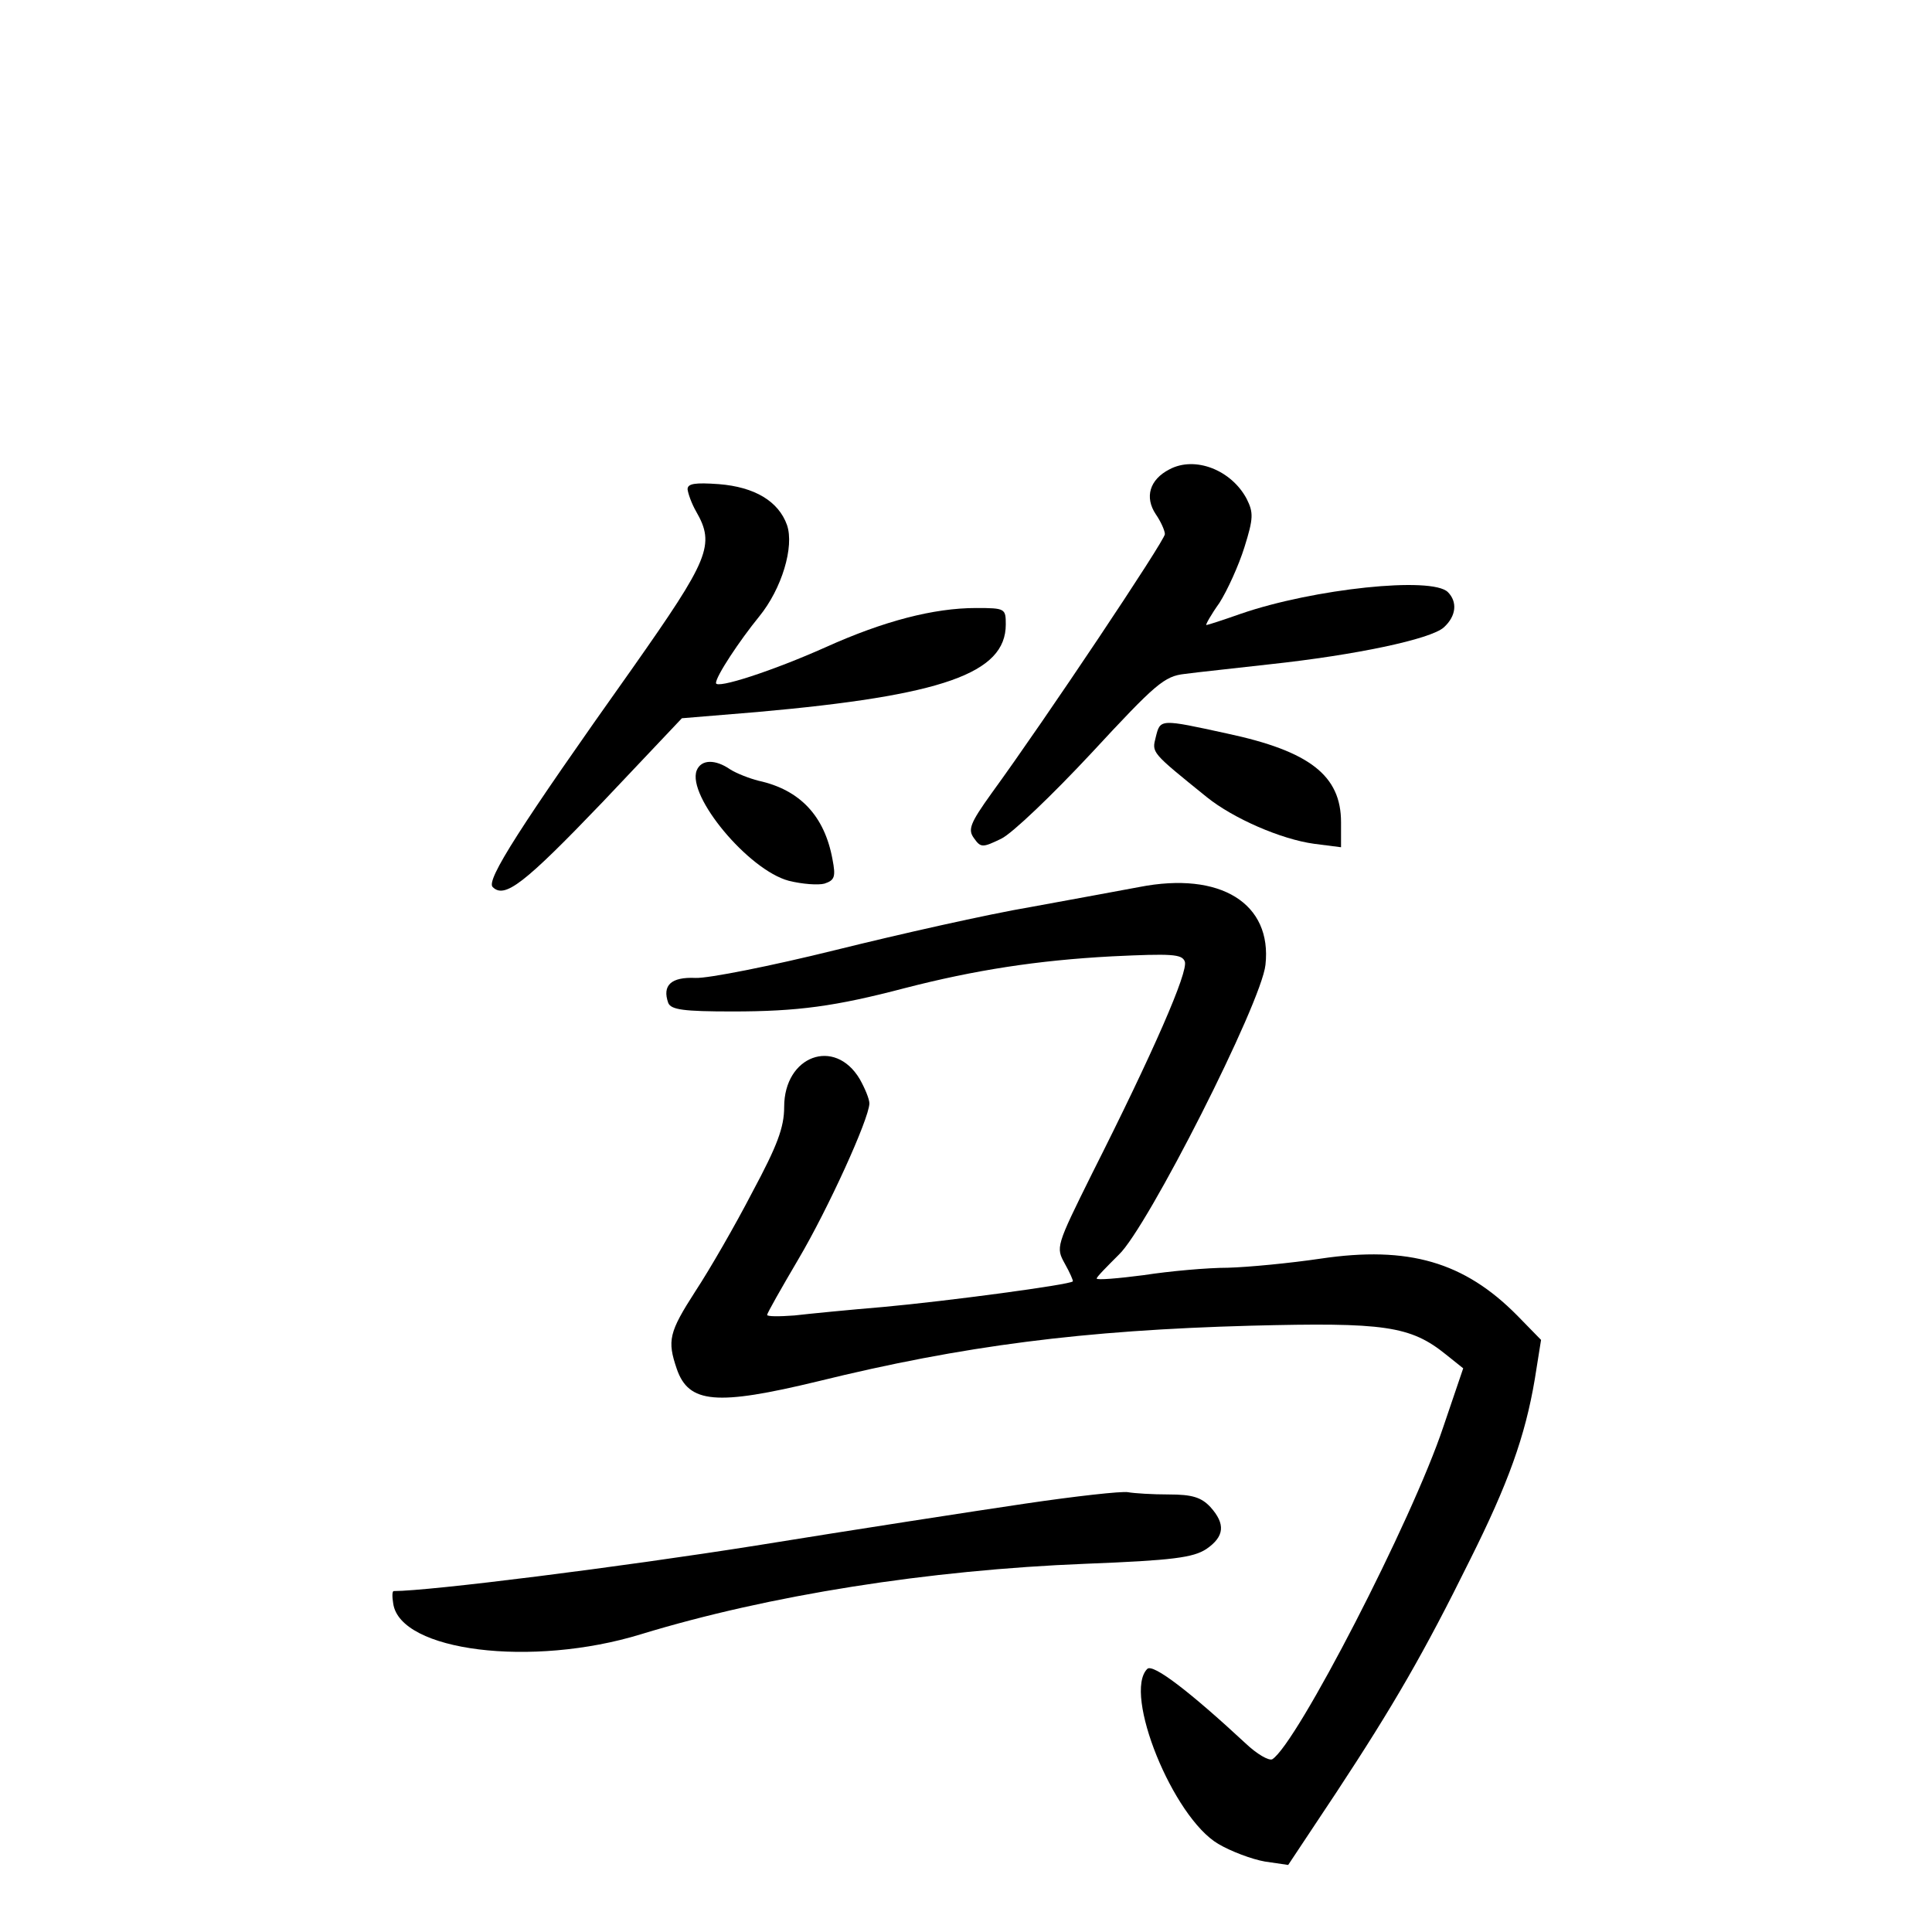<?xml version="1.0" standalone="no"?>
<!DOCTYPE svg PUBLIC "-//W3C//DTD SVG 20010904//EN"
 "http://www.w3.org/TR/2001/REC-SVG-20010904/DTD/svg10.dtd">
<svg version="1.0" xmlns="http://www.w3.org/2000/svg"
 width="340pt" height="340pt" viewBox="0 0 340 340"
 preserveAspectRatio="xMidYMid meet">
<g transform="translate(0,340) scale(0.1,-0.1)"
fill="#000000" stroke="none">
<path d="M2058 2574 c-35 -18 -44 -49 -24 -79 9 -13 16 -29 16 -35 0 -11 -211
-327 -305 -456 -38 -53 -42 -64 -31 -79 12 -17 15 -17 48 -1 19 9 90 77 159
151 113 122 128 135 164 139 22 3 89 10 150 17 149 16 283 44 306 65 22 20 24
45 7 62 -28 28 -236 6 -364 -38 -31 -11 -59 -20 -61 -20 -2 0 8 18 23 39 14
22 34 66 44 98 16 51 16 61 4 85 -27 51 -91 76 -136 52z"/>
<path d="M1210 2539 c1 -8 7 -25 15 -39 34 -59 23 -84 -112 -276 -198 -279
-258 -373 -246 -385 21 -21 55 5 193 149 l140 148 133 11 c326 29 437 68 437
154 0 28 -1 29 -52 29 -75 0 -163 -23 -265 -69 -94 -42 -193 -74 -193 -63 0
12 41 74 76 117 40 49 62 123 49 161 -15 42 -57 67 -120 72 -42 3 -55 1 -55
-9z"/>
<path d="M2034 2103 c-7 -28 -9 -26 90 -106 46 -37 130 -74 189 -82 l47 -6 0
44 c0 82 -55 125 -200 156 -119 26 -118 26 -126 -6z"/>
<path d="M1226 2044 c-17 -45 91 -175 162 -194 24 -6 52 -8 63 -5 18 6 20 12
14 43 -14 76 -57 122 -130 138 -16 4 -39 13 -50 20 -26 18 -51 18 -59 -2z"/>
<path d="M2005 1839 c-27 -5 -113 -21 -190 -35 -77 -13 -232 -48 -345 -76
-113 -28 -224 -50 -246 -49 -43 2 -59 -13 -48 -44 5 -12 27 -15 113 -15 115 0
181 9 303 41 124 32 234 49 365 56 105 5 123 4 128 -9 7 -17 -56 -161 -163
-373 -64 -129 -64 -130 -48 -159 9 -16 15 -30 14 -31 -5 -6 -223 -35 -333 -45
-60 -5 -131 -12 -157 -15 -27 -2 -48 -2 -48 1 0 3 25 47 55 98 52 88 124 246
125 274 0 8 -8 27 -17 43 -44 74 -133 41 -133 -49 0 -36 -12 -68 -56 -150 -30
-58 -75 -136 -100 -174 -47 -73 -50 -87 -33 -137 21 -61 70 -65 248 -22 256
63 468 90 762 98 235 6 281 0 344 -51 l30 -24 -35 -103 c-55 -165 -258 -558
-301 -585 -6 -3 -27 9 -47 28 -97 90 -163 141 -173 131 -43 -43 45 -261 125
-308 22 -13 59 -27 82 -31 l41 -6 85 128 c100 152 154 245 235 409 67 134 97
217 114 318 l11 69 -42 43 c-93 94 -191 123 -346 100 -54 -8 -127 -15 -163
-16 -36 0 -103 -6 -148 -13 -46 -6 -83 -9 -83 -6 0 3 18 21 39 42 50 47 251
443 258 510 12 108 -79 165 -222 137z"/>
<path d="M1805 754 c-88 -13 -302 -46 -475 -74 -240 -38 -574 -80 -637 -80 -3
0 -3 -10 -1 -22 12 -84 244 -113 436 -54 226 69 506 113 782 124 155 6 190 11
213 26 32 22 34 44 7 74 -16 17 -32 22 -73 22 -29 0 -61 2 -72 4 -11 2 -92 -7
-180 -20z"/>
</g>
</svg>
